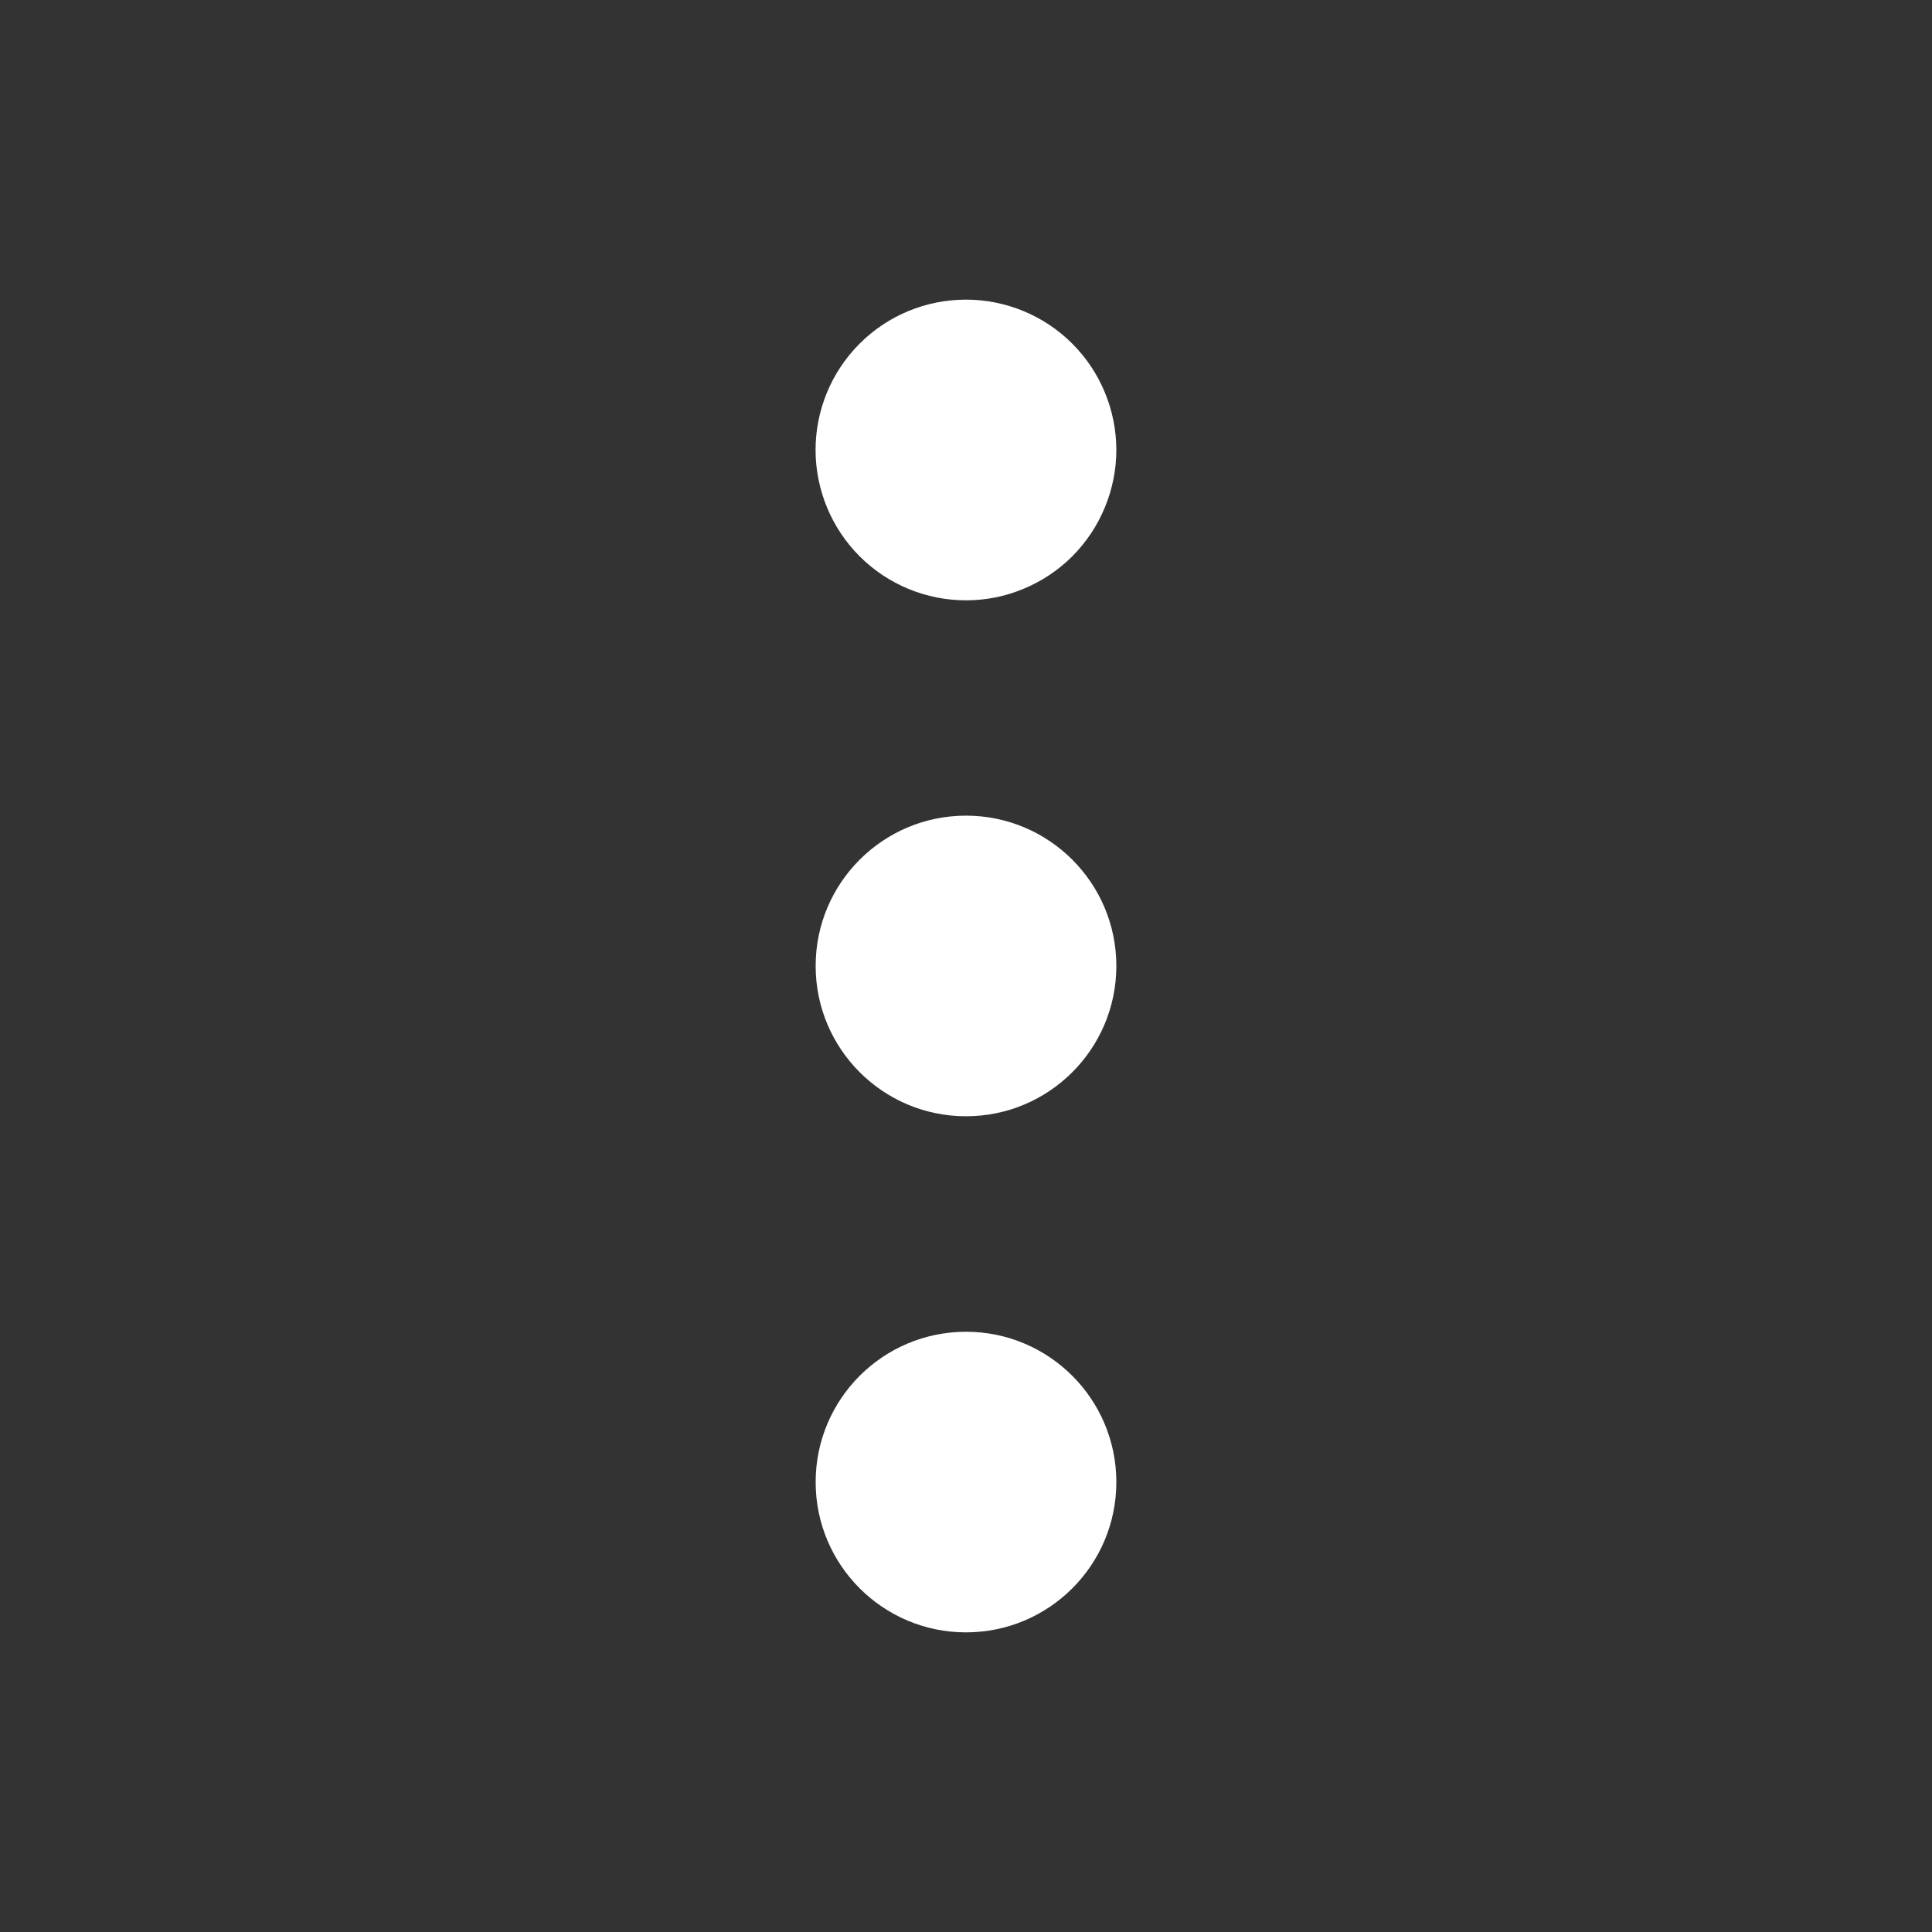 <svg xmlns="http://www.w3.org/2000/svg" xmlns:xlink="http://www.w3.org/1999/xlink" fill="none" version="1.1" width="22" height="22" viewBox="0 0 22 22"><rect x="0" y="0" width="22" height="22" fill="#333333" stroke="none"/><defs><clipPath id="master_svg0_0_25"><rect x="0" y="0" width="22" height="22" rx="0"/></clipPath></defs><g style="mix-blend-mode:passthrough" clip-path="url(#master_svg0_0_25)"><g style="mix-blend-mode:passthrough"><g style="mix-blend-mode:passthrough"><path d="M12.712,5.123C12.712,5.348,12.667,5.571,12.581,5.778C12.496,5.986,12.369,6.175,12.211,6.334C12.052,6.493,11.863,6.619,11.655,6.705C11.447,6.792,11.225,6.836,11,6.836C10.775,6.836,10.553,6.792,10.345,6.706C10.137,6.62,9.948,6.494,9.789,6.335C9.63,6.176,9.504,5.987,9.418,5.78C9.332,5.572,9.287,5.349,9.287,5.124C9.287,4.67,9.467,4.235,9.788,3.914C10.109,3.592,10.545,3.412,10.999,3.412C11.453,3.412,11.889,3.592,12.21,3.913C12.531,4.234,12.711,4.669,12.712,5.123C12.712,5.123,12.712,5.123,12.712,5.123C12.712,5.123,12.712,5.123,12.712,5.123Z" fill="#FFFFFF" fill-opacity="1"/></g><g style="mix-blend-mode:passthrough"><path d="M11,12.711C11.945,12.711,12.712,11.945,12.712,10.999C12.712,10.054,11.945,9.288,11,9.288C10.055,9.288,9.288,10.054,9.288,10.999C9.288,11.945,10.055,12.711,11,12.711C11,12.711,11,12.711,11,12.711Z" fill="#FFFFFF" fill-opacity="1"/></g><g style="mix-blend-mode:passthrough"><path d="M11,18.588C11.945,18.588,12.712,17.822,12.712,16.877C12.712,15.931,11.945,15.165,11,15.165C10.055,15.165,9.288,15.931,9.288,16.877C9.288,17.822,10.055,18.588,11,18.588C11,18.588,11,18.588,11,18.588Z" fill="#FFFFFF" fill-opacity="1"/></g></g></g></svg>